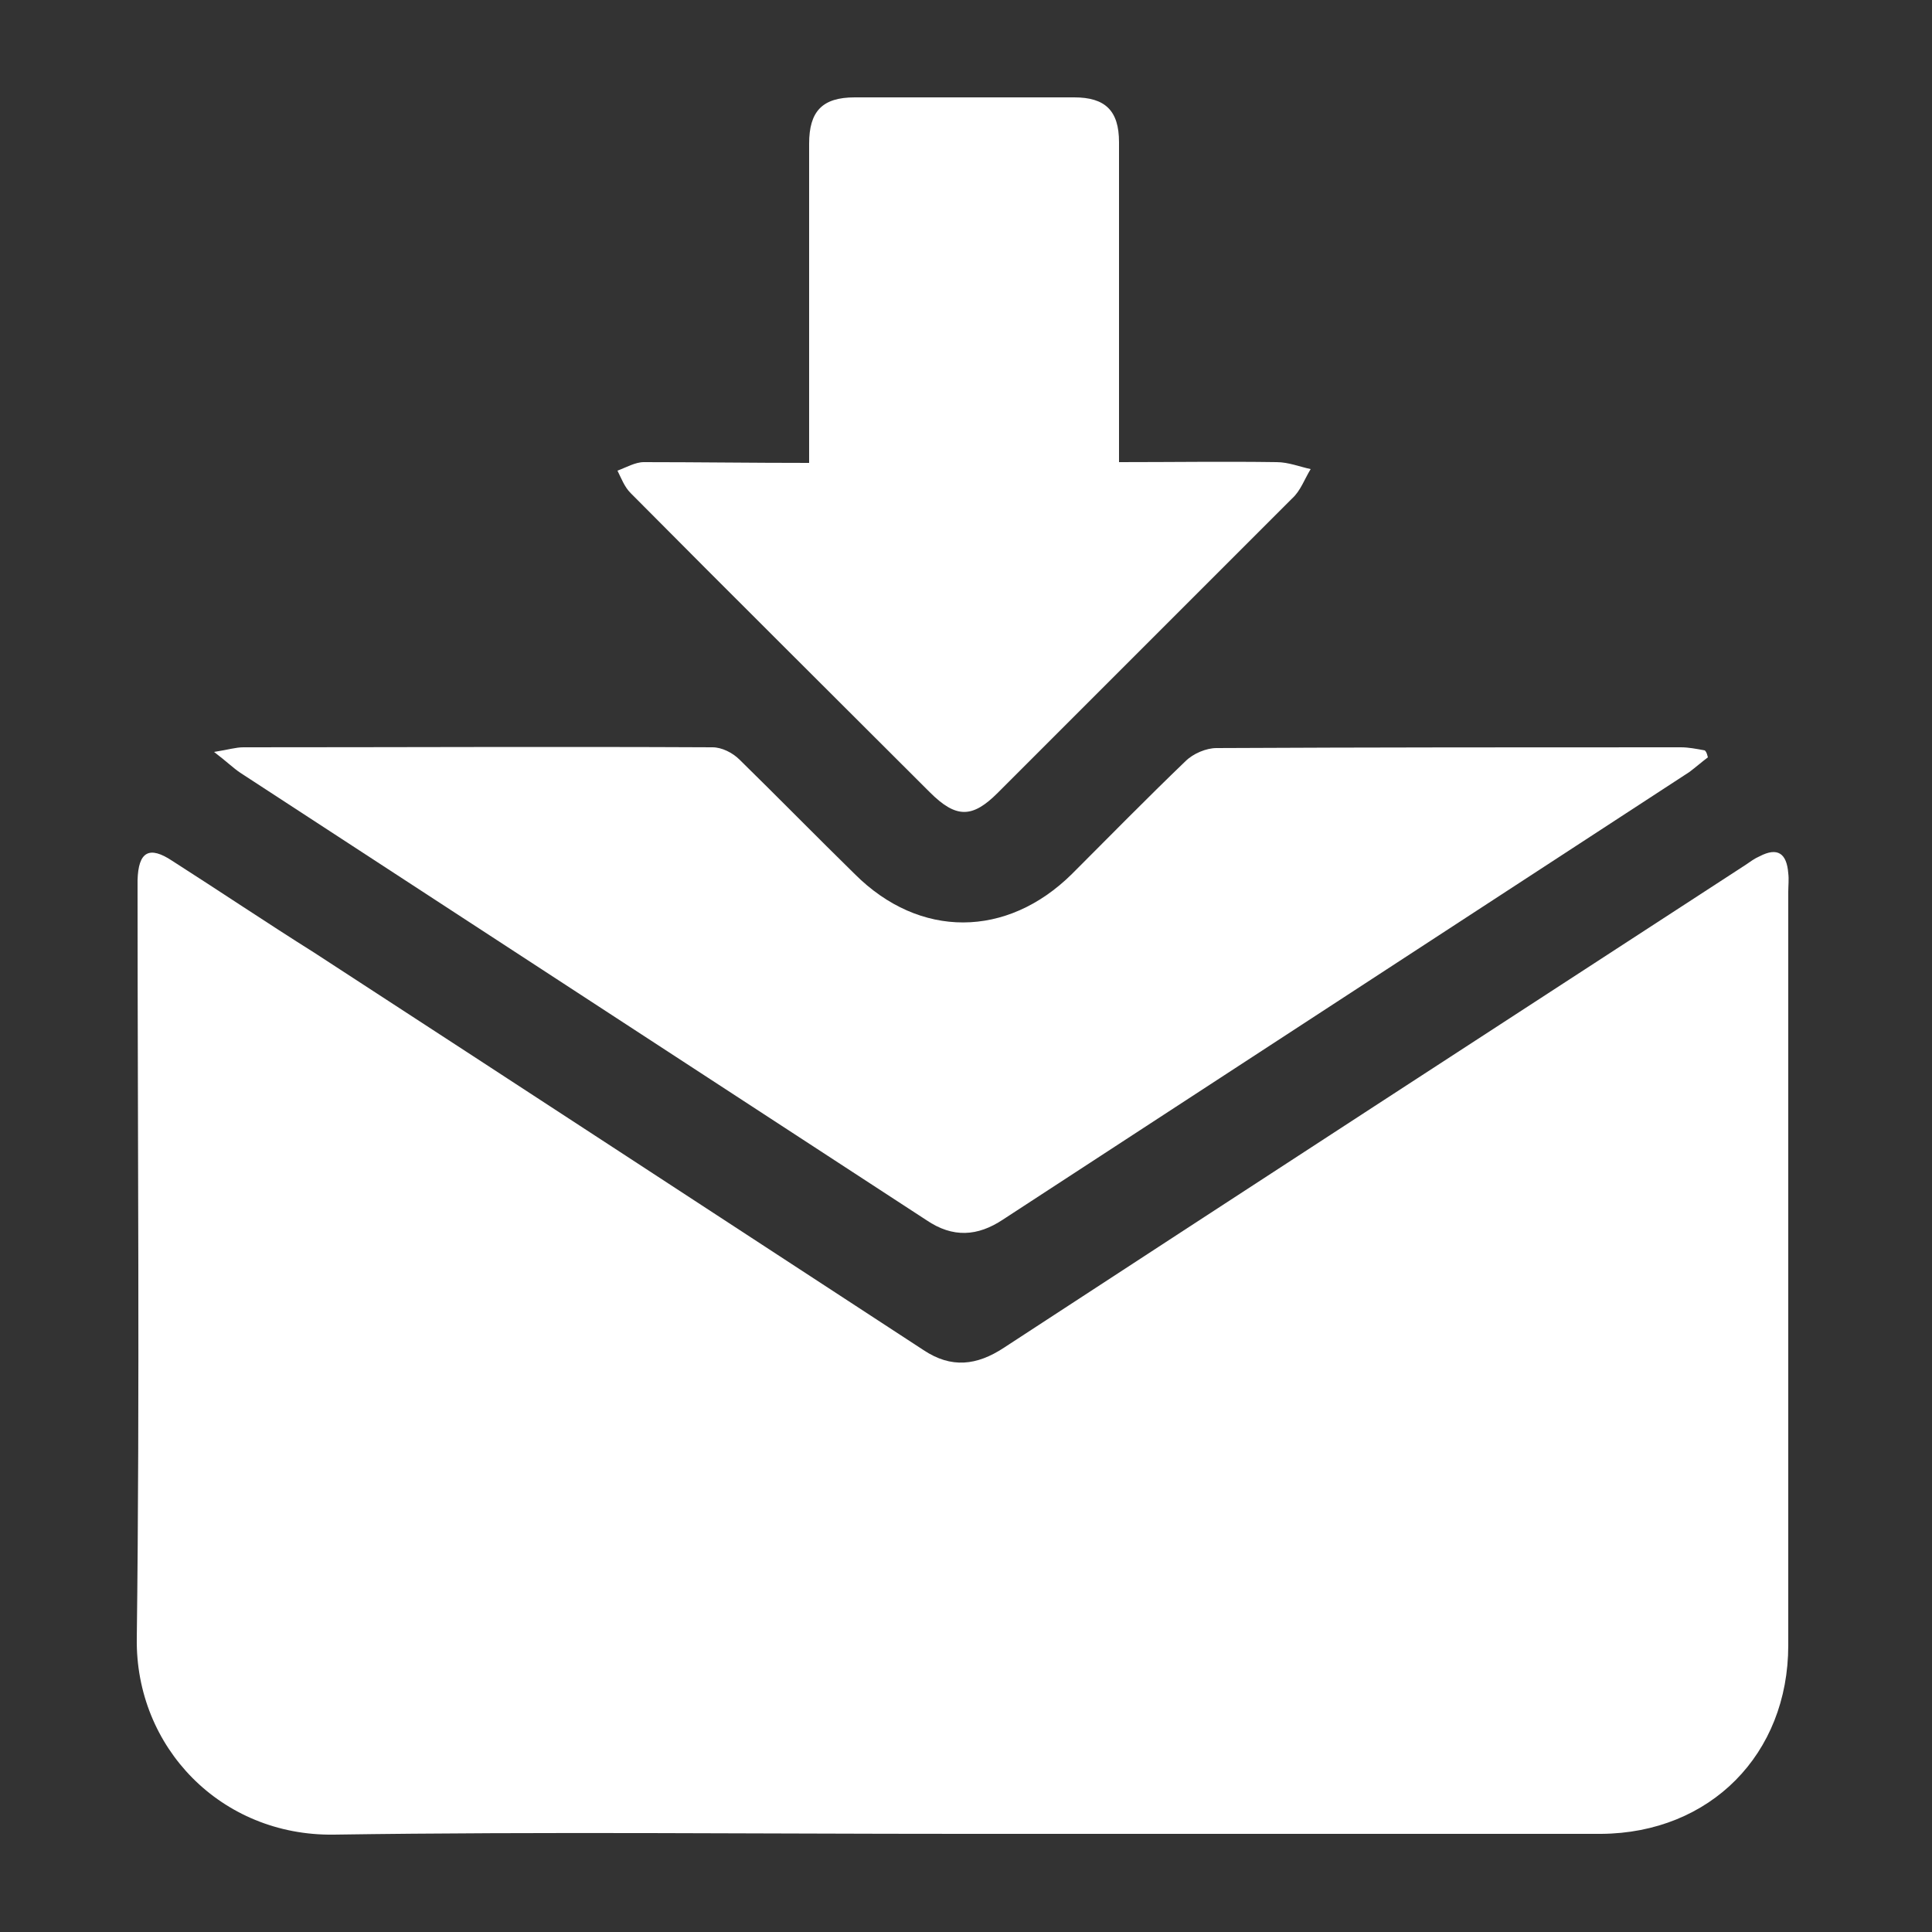 <?xml version="1.0" encoding="utf-8"?>
<!-- Generator: Adobe Illustrator 23.0.0, SVG Export Plug-In . SVG Version: 6.00 Build 0)  -->
<svg version="1.1" id="Слой_1" xmlns="http://www.w3.org/2000/svg" xmlns:xlink="http://www.w3.org/1999/xlink" x="0px" y="0px"
	 viewBox="0 0 250 250" style="enable-background:new 0 0 250 250;" xml:space="preserve">
<rect x="0" y="0" width="250" height="250" fill="#333333" stroke="none"/>
<style type="text/css">
	.st0{fill:#FFFFFF;}
</style>
<g>
	<path class="st0" d="M124.7,237.3c-27.2,0-54.3-0.3-81.5,0.1c-14.6,0.2-25.7-11.3-25.5-25.4c0.4-32.2,0.1-64.4,0.1-96.6
		c0-0.5,0-1,0-1.5c0.1-3.7,1.5-4.5,4.5-2.5c6.1,3.9,12.2,8,18.4,11.9c26.3,17.1,52.6,34.3,78.8,51.4c3.6,2.4,6.9,2,10.4-0.3
		c32-20.9,64-41.7,96-62.5c0.6-0.4,1.1-0.8,1.8-1.1c2.3-1.2,3.5-0.4,3.7,2.2c0.1,0.8,0,1.6,0,2.4c0,32.5,0,65,0,97.5
		c0,14.1-10.1,24.3-24.2,24.4C179.8,237.3,152.3,237.3,124.7,237.3z"/>
	<path class="st0" d="M221,98c-0.8,0.6-1.6,1.3-2.4,1.9c-29.6,19.3-59.2,38.6-88.8,57.9c-3.3,2.2-6.5,2.4-9.9,0.1
		c-29.6-19.3-59.2-38.6-88.8-57.9c-0.9-0.6-1.7-1.4-3.4-2.7c1.9-0.3,2.8-0.6,3.8-0.6c20.2,0,40.5-0.1,60.7,0c1.2,0,2.6,0.7,3.5,1.6
		c5,4.9,9.9,9.9,14.9,14.8c8.4,8.4,19.7,8.3,28.1,0c4.9-4.9,9.7-9.8,14.7-14.6c1-1,2.7-1.7,4-1.7c20-0.1,40.1-0.1,60.1-0.1
		c1,0,2,0.2,3.1,0.4C220.9,97.4,220.9,97.7,221,98z"/>
	<path class="st0" d="M104.7,59.9c0-3.4,0-6.3,0-9.3c0-10.7,0-21.3,0-32c0-4.2,1.7-6,5.9-6c9.5,0,19,0,28.4,0c4,0,5.8,1.7,5.8,5.8
		c0,12.5,0,25.1,0,37.6c0,1.2,0,2.3,0,3.8c7,0,13.7-0.1,20.4,0c1.5,0,3,0.6,4.4,0.9c-0.8,1.3-1.3,2.8-2.4,3.8
		c-12.7,12.7-25.4,25.4-38.1,38.1c-3.3,3.3-5.4,3.3-8.8-0.1c-12.9-12.9-25.9-25.8-38.7-38.7c-0.8-0.8-1.2-1.9-1.7-2.9
		c1.1-0.4,2.3-1.1,3.4-1.1C90.3,59.8,97.2,59.9,104.7,59.9z"/>
</g>
</svg>
